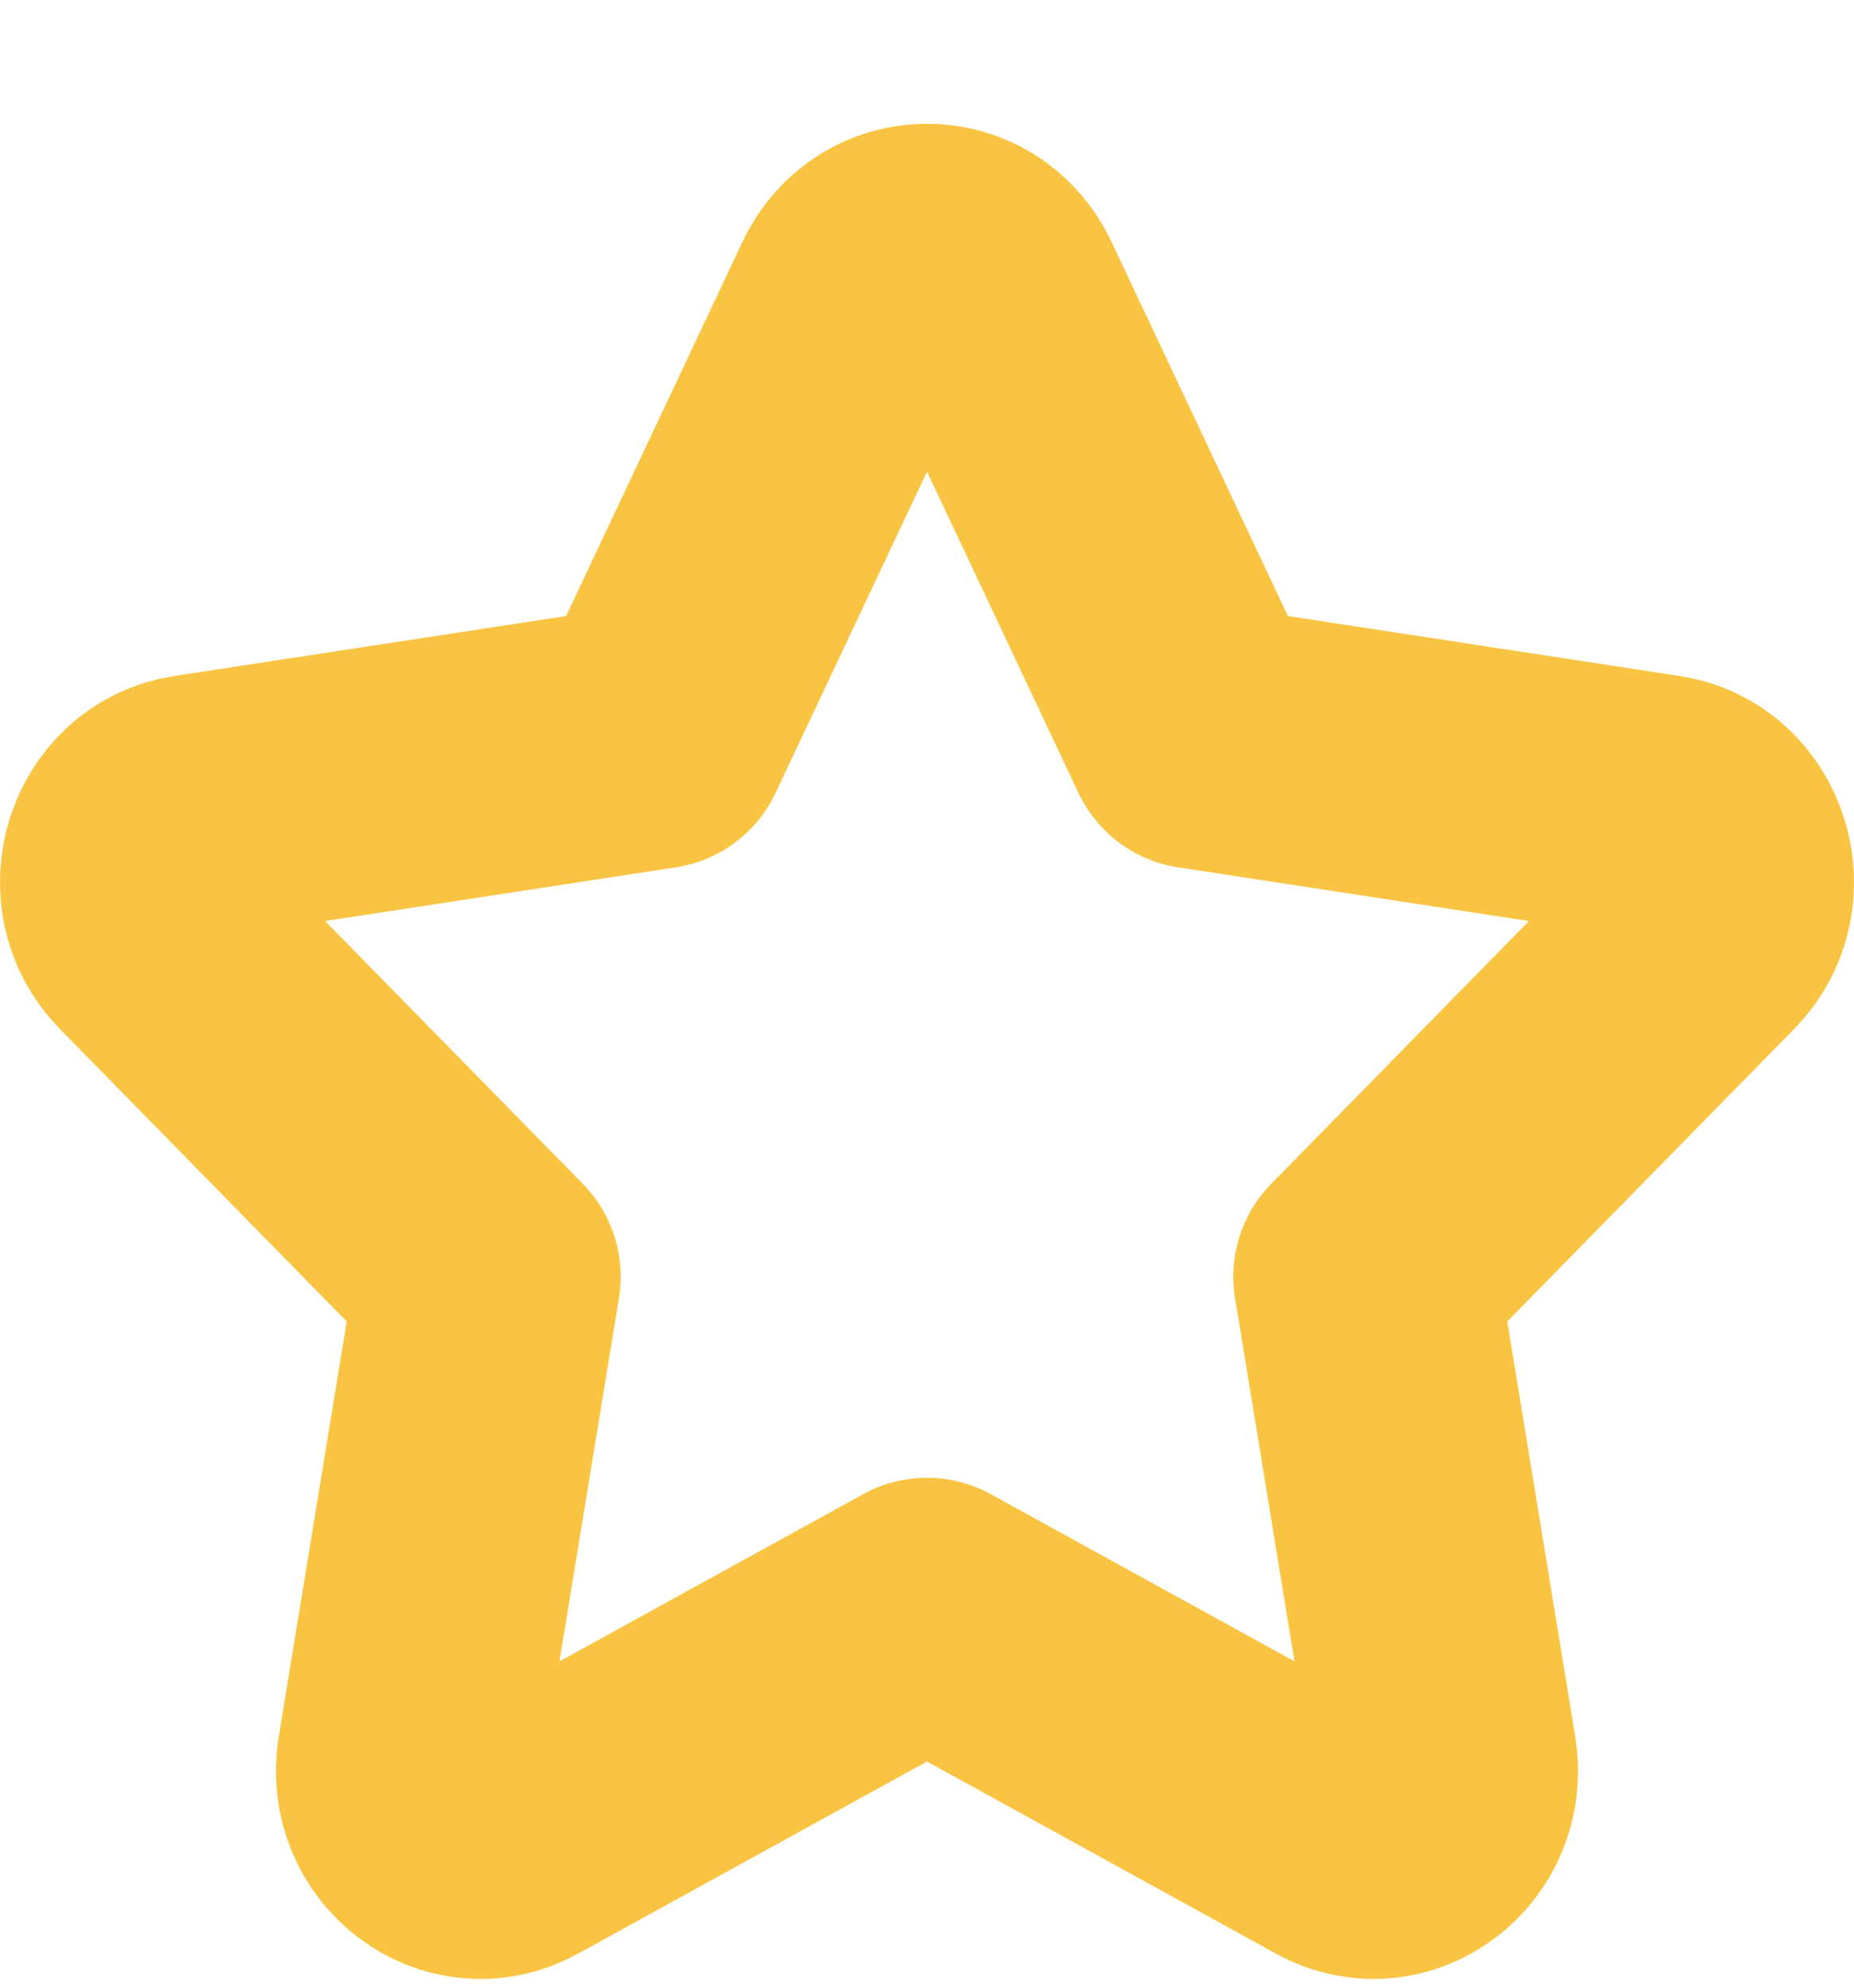 <svg width="14" height="15" viewBox="0 0 14 15" fill="none" xmlns="http://www.w3.org/2000/svg">
<path d="M4.952 5.557L6.511 2.252C6.711 1.828 7.289 1.828 7.489 2.252L9.048 5.557L12.533 6.09C12.98 6.158 13.158 6.734 12.835 7.064L10.313 9.634L10.908 13.266C10.985 13.732 10.517 14.088 10.117 13.867L7 12.152L3.883 13.867C3.483 14.088 3.015 13.732 3.092 13.266L3.687 9.634L1.165 7.064C0.842 6.734 1.02 6.158 1.467 6.09L4.952 5.557Z" stroke="#F6AF00" stroke-opacity="0.74" stroke-width="2" stroke-linecap="round" stroke-linejoin="round"/>
</svg>
